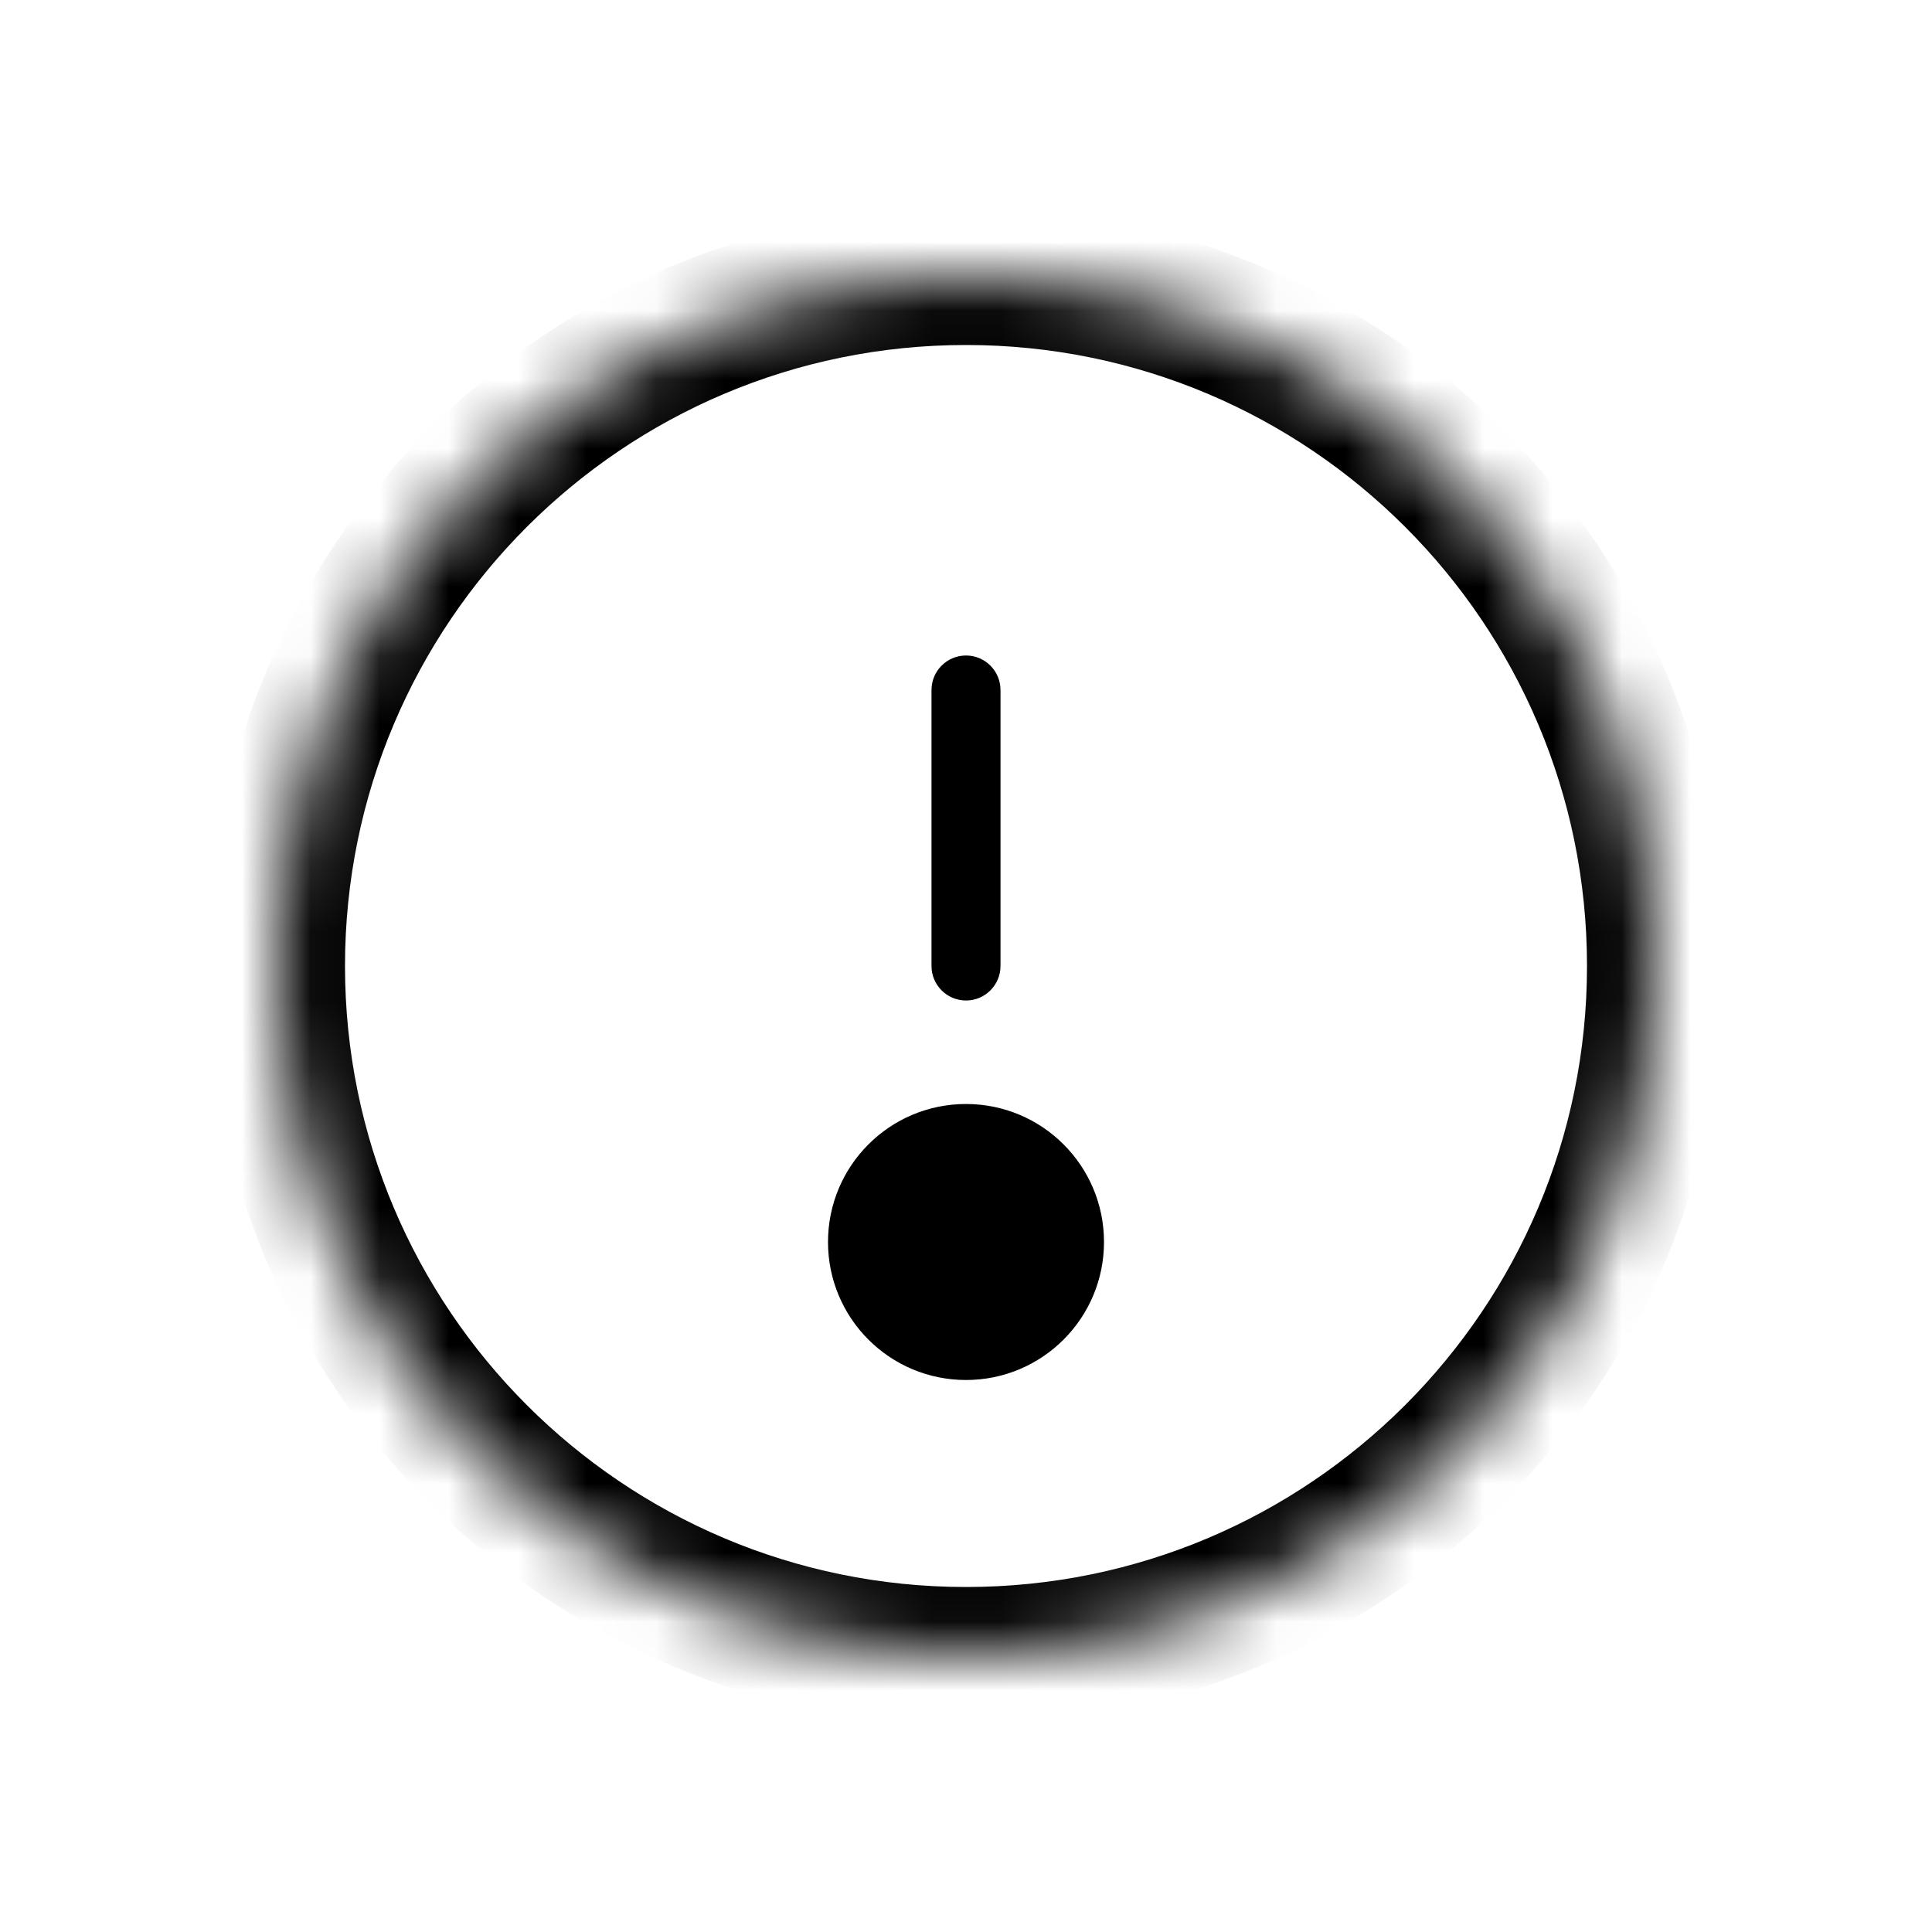 <svg width="28" height="28" viewBox="0 0 28 28" fill="none" xmlns="http://www.w3.org/2000/svg">
<mask id="path-1-inside-1_1729_5635" fill="white">
<path d="M14 24C19.523 24 24 19.523 24 14C24 8.477 19.523 4 14 4C8.477 4 4 8.477 4 14C4 19.523 8.477 24 14 24Z"/>
<path d="M15 18C15 18.552 14.552 19 14 19C13.448 19 13 18.552 13 18C13 17.448 13.448 17 14 17C14.552 17 15 17.448 15 18Z"/>
</mask>
<path d="M14.5 10C14.5 9.724 14.276 9.5 14 9.5C13.724 9.5 13.5 9.724 13.5 10H14.5ZM13.5 14C13.5 14.276 13.724 14.5 14 14.5C14.276 14.5 14.5 14.276 14.5 14H13.5ZM13.5 10V14H14.5V10H13.5ZM23 14C23 18.971 18.971 23 14 23V25C20.075 25 25 20.075 25 14H23ZM14 23C9.029 23 5 18.971 5 14H3C3 20.075 7.925 25 14 25V23ZM5 14C5 9.029 9.029 5 14 5V3C7.925 3 3 7.925 3 14H5ZM14 5C18.971 5 23 9.029 23 14H25C25 7.925 20.075 3 14 3V5ZM14 18V20C15.105 20 16 19.105 16 18H14ZM14 18H12C12 19.105 12.895 20 14 20V18ZM14 18V16C12.895 16 12 16.895 12 18H14ZM14 18H16C16 16.895 15.105 16 14 16V18Z" fill="black" mask="url(#path-1-inside-1_1729_5635)"/>
</svg>
